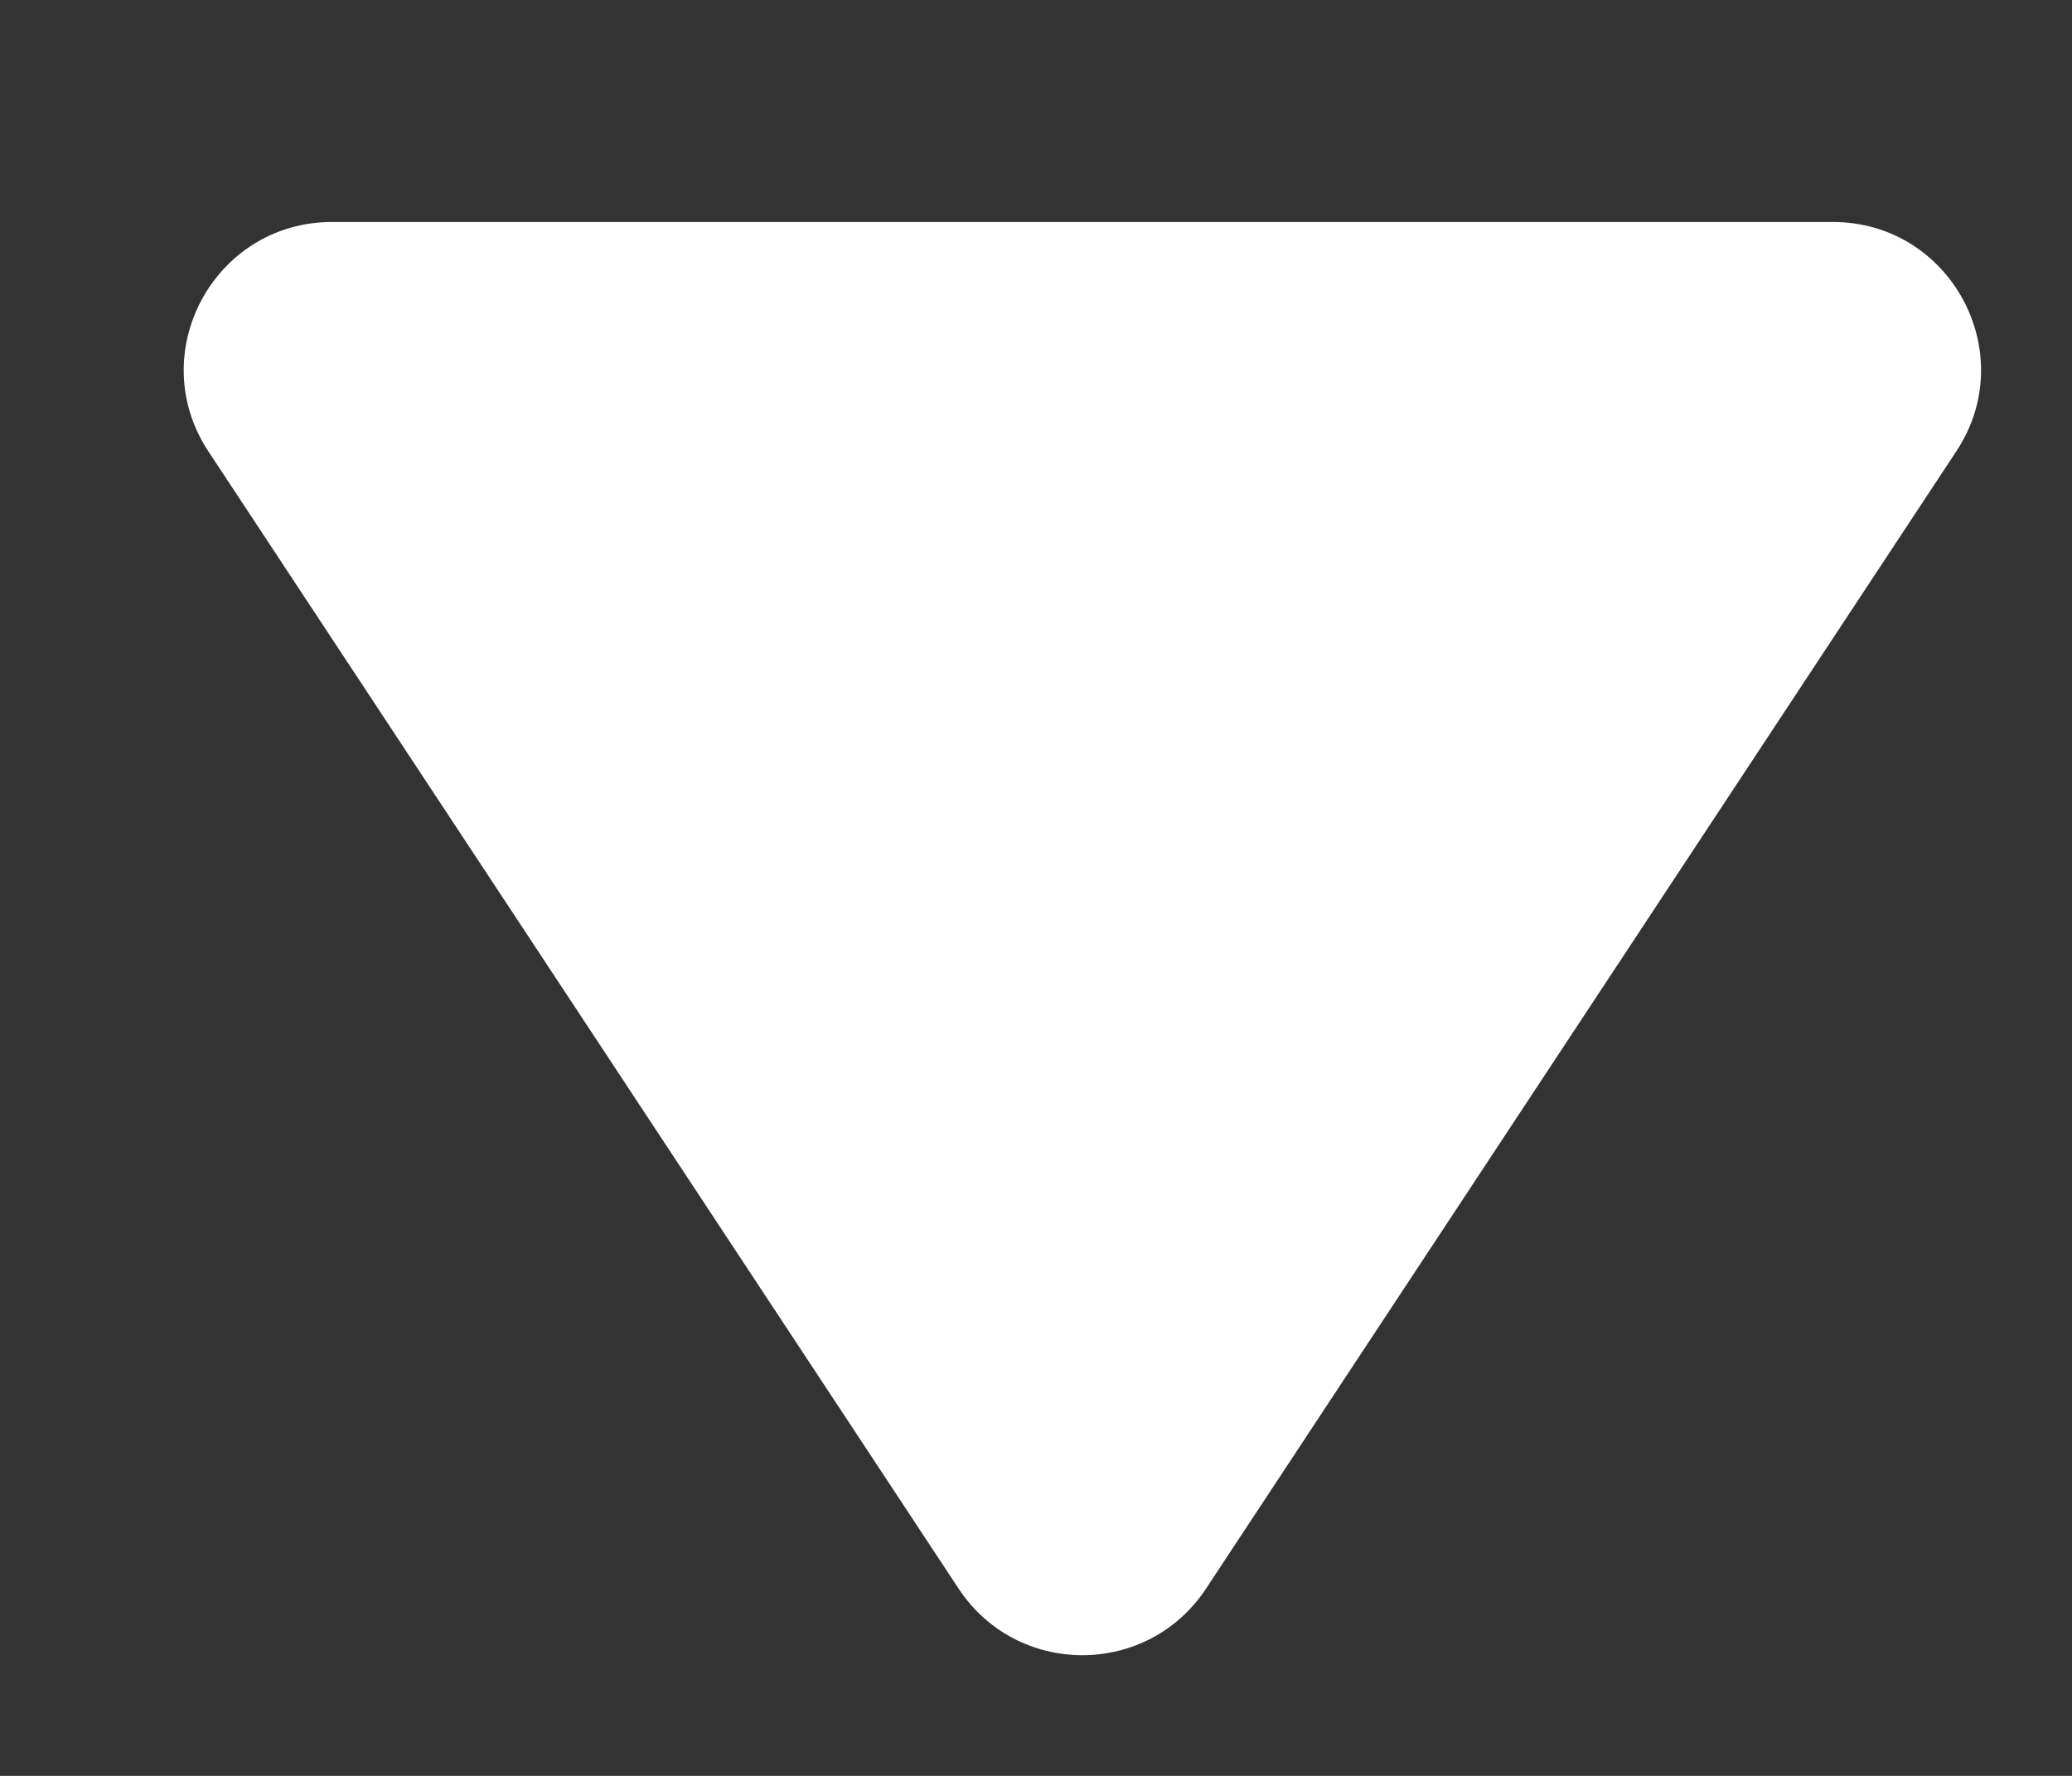 <svg width="7" height="6" viewBox="0 0 7 6" fill="none" xmlns="http://www.w3.org/2000/svg">
<rect x="0" y="0" width="7" height="6" fill="#333333" stroke="none"/>
<path d="M4.074 5.368C3.876 5.667 3.437 5.667 3.239 5.368L0.704 1.525C0.485 1.193 0.723 0.75 1.122 0.75L6.192 0.75C6.59 0.75 6.829 1.193 6.609 1.525L4.074 5.368Z" fill="white"/>
</svg>

